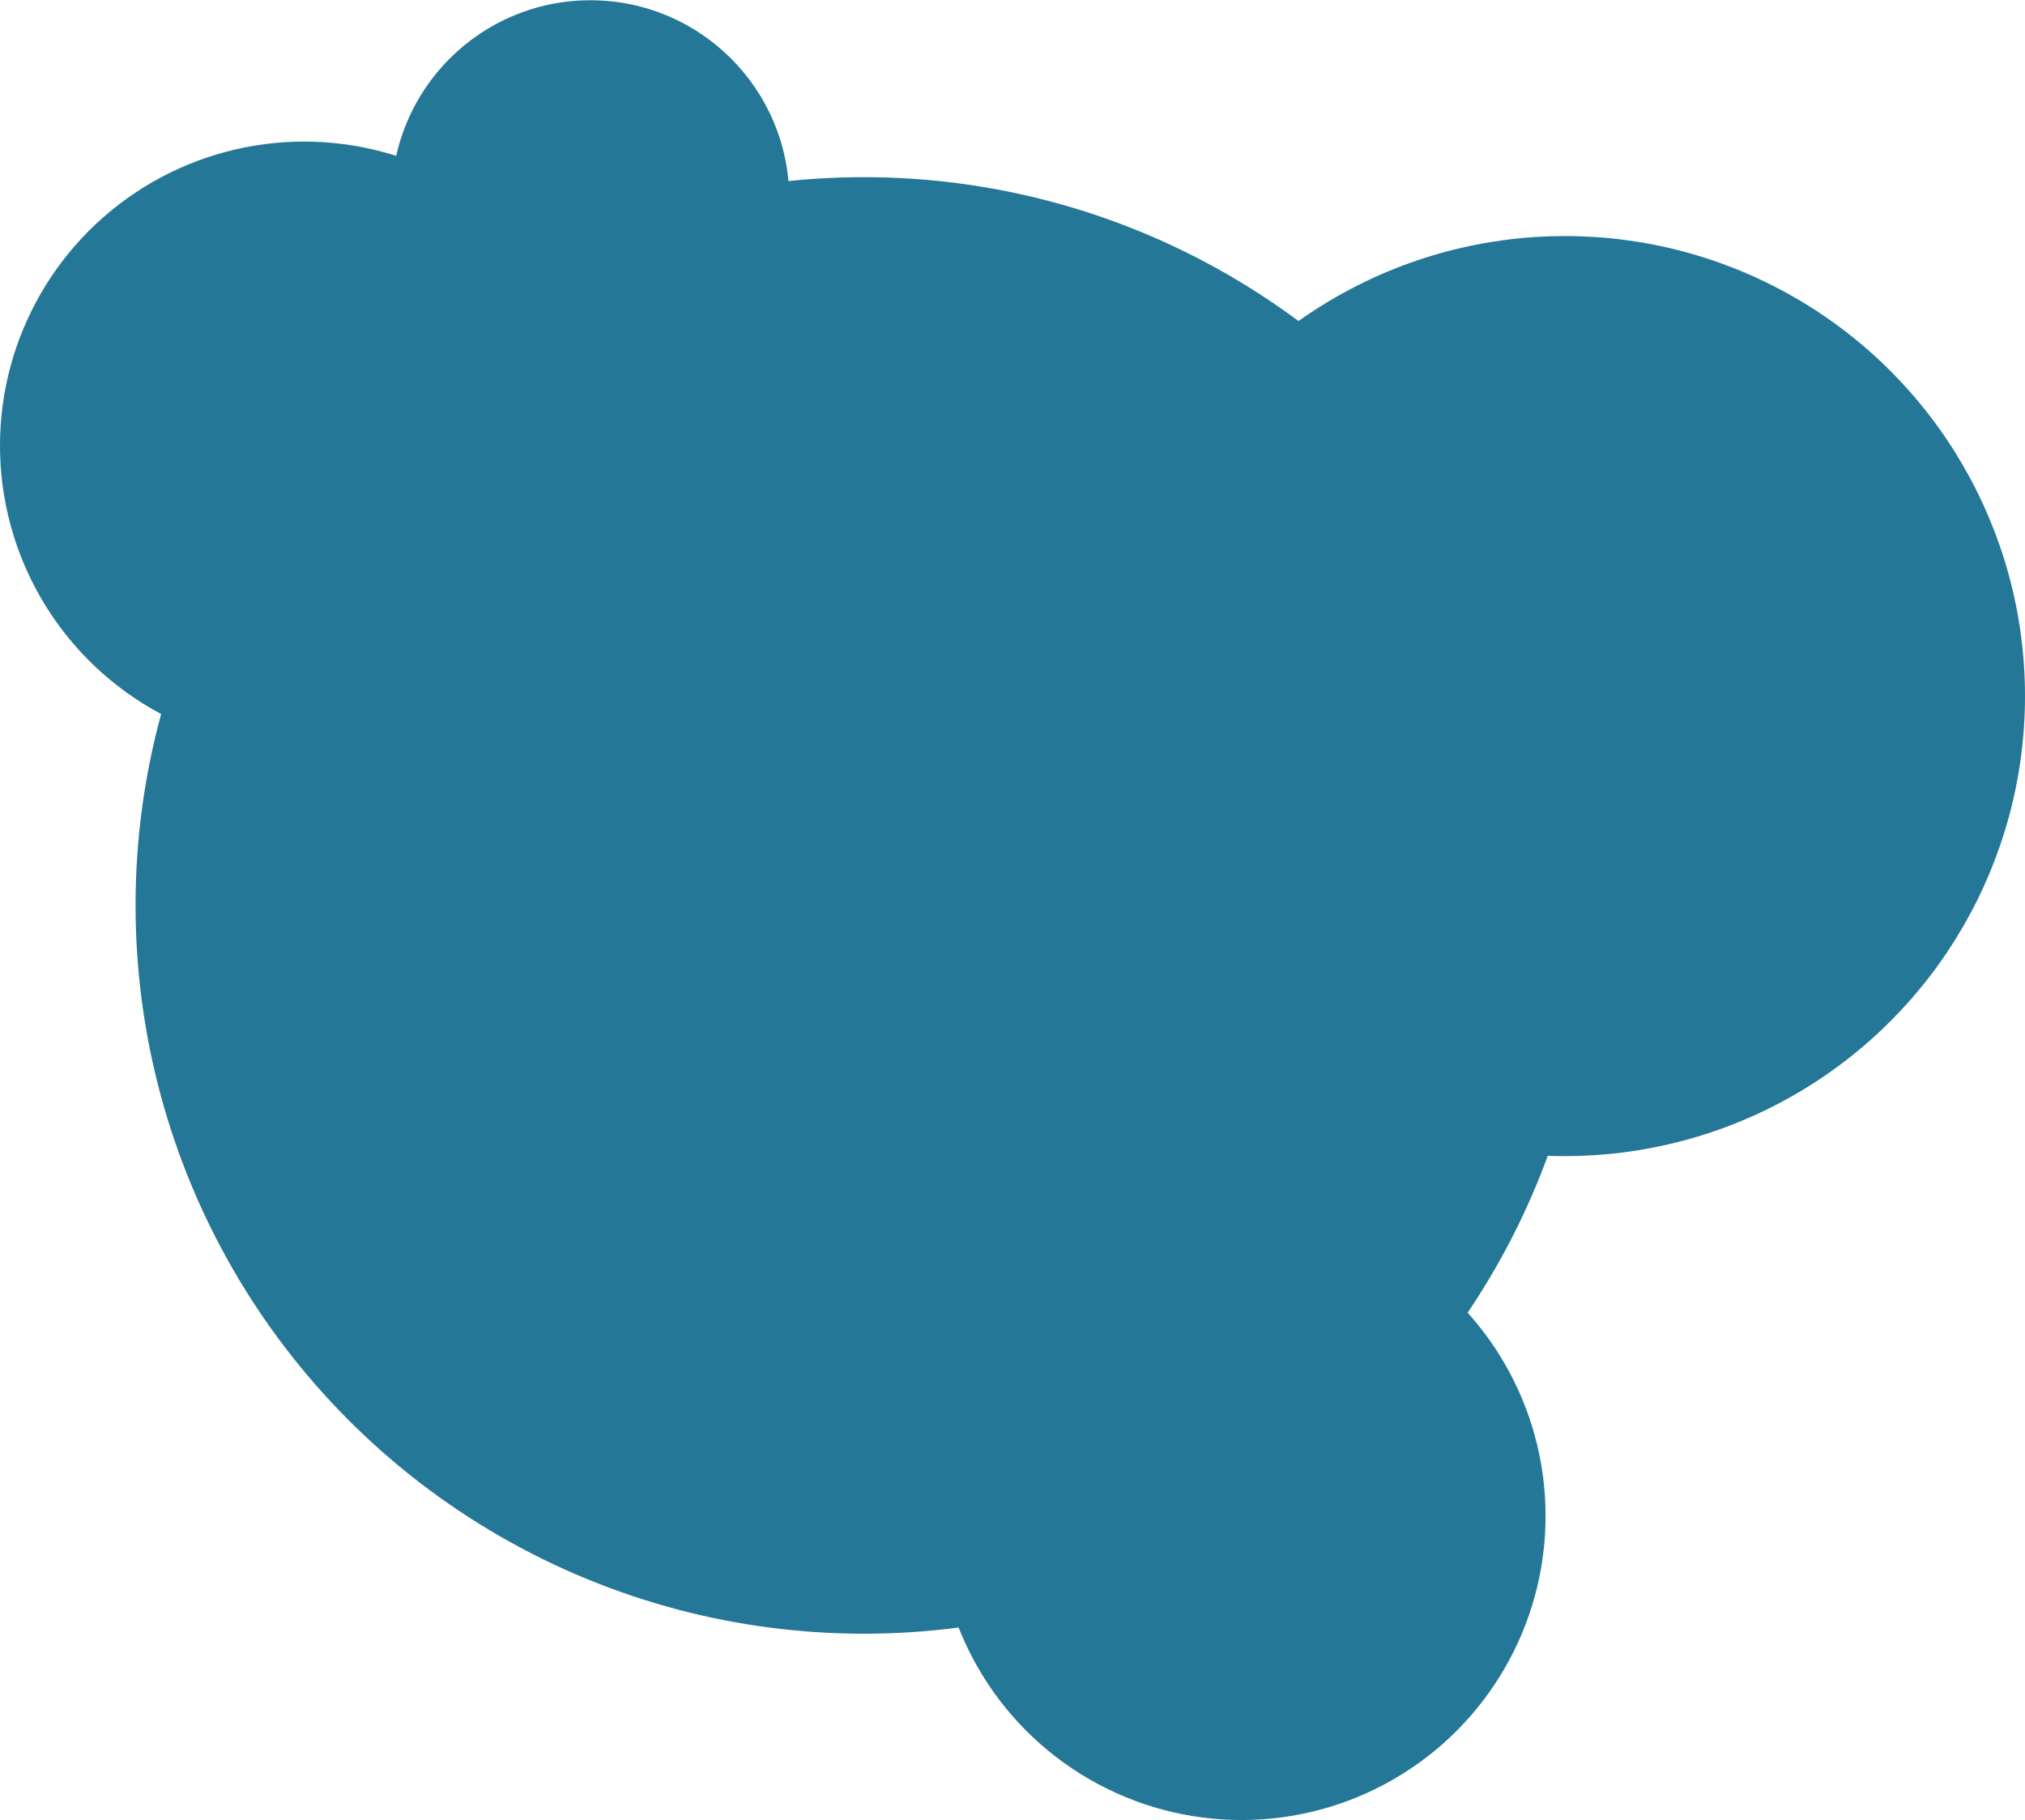 <?xml version="1.0" encoding="UTF-8"?>
<svg id="Layer_2" xmlns="http://www.w3.org/2000/svg" version="1.1" viewBox="0 0 773.8 695.6">
  <!-- Generator: Adobe Illustrator 29.3.1, SVG Export Plug-In . SVG Version: 2.1.0 Build 151)  -->
  <defs>
    <style>
      .st0 {
        fill: #247796;
      }
    </style>
  </defs>
  <g id="Layer_1-2">
    <circle class="st0" cx="598" cy="266" r="175.8"/>
    <circle class="st0" cx="330.1" cy="346" r="278.3"/>
    <circle class="st0" cx="116.2" cy="170.3" r="116.2"/>
    <circle class="st0" cx="474.4" cy="579.3" r="116.2"/>
    <circle class="st0" cx="225.6" cy="76.1" r="76"/>
  </g>
</svg>